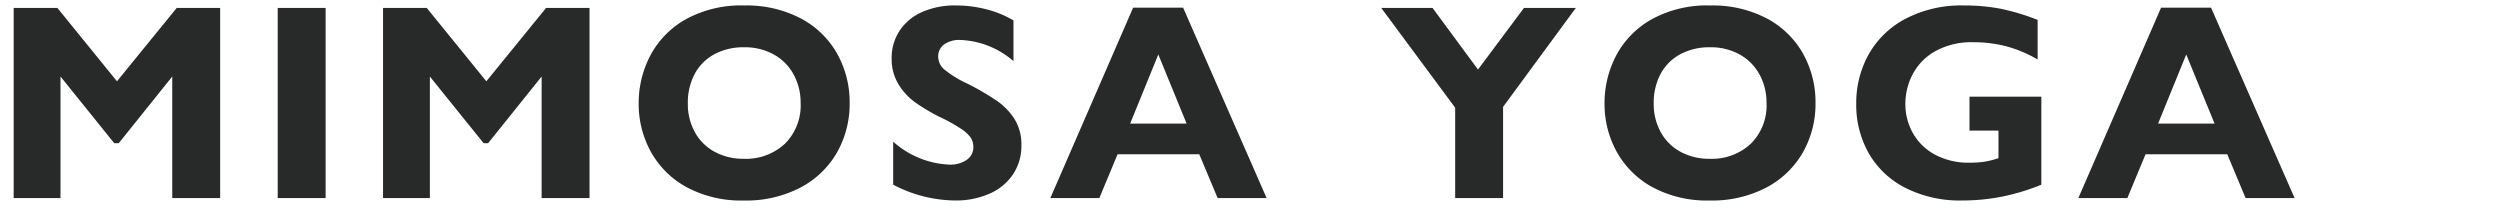 <svg xmlns="http://www.w3.org/2000/svg" width="284" height="24" viewBox="0 0 284 24">
  <defs>
    <style>
      .cls-1 {
        fill: #282929;
        fill-rule: evenodd;
      }
    </style>
  </defs>
  <path id="MIMOSA_YOGA" data-name="MIMOSA YOGA" class="cls-1" d="M13.289,9.233L6.517,0.9H1.553V22.5H6.872V8.692l6.108,7.576h0.51l6.077-7.576V22.5h5.443V0.9H20.077ZM36.991,22.5V0.9H31.548V22.5h5.443ZM55.25,9.233L48.477,0.9H43.514V22.5h5.319V8.692l6.108,7.576h0.51l6.077-7.576V22.5H66.97V0.9H62.038Zm39.829-3.17a10.178,10.178,0,0,0-4.144-3.989A13.239,13.239,0,0,0,84.58.621a13.021,13.021,0,0,0-6.726,1.6,10.188,10.188,0,0,0-4,4.128,11.627,11.627,0,0,0-1.3,5.389,11.229,11.229,0,0,0,1.392,5.52,10.217,10.217,0,0,0,4.082,4.02,13.08,13.08,0,0,0,6.463,1.5,13.3,13.3,0,0,0,6.463-1.484,10.281,10.281,0,0,0,4.144-4,11.158,11.158,0,0,0,1.422-5.582A11.239,11.239,0,0,0,95.079,6.064ZM78.905,8.422a5.475,5.475,0,0,1,2.227-2.25,6.884,6.884,0,0,1,3.386-.8,6.7,6.7,0,0,1,3.456.858,5.722,5.722,0,0,1,2.219,2.3,6.664,6.664,0,0,1,.758,3.154,6.126,6.126,0,0,1-1.786,4.646,6.484,6.484,0,0,1-4.677,1.709,6.792,6.792,0,0,1-3.293-.789,5.572,5.572,0,0,1-2.257-2.234,6.612,6.612,0,0,1-.8-3.27A6.925,6.925,0,0,1,78.905,8.422Zm33.219-7.345a13.588,13.588,0,0,0-3.518-.456,9.074,9.074,0,0,0-3.95.789,5.859,5.859,0,0,0-2.505,2.149,5.593,5.593,0,0,0-.858,3.046,5.511,5.511,0,0,0,.8,3.007,7.1,7.1,0,0,0,1.9,2.041,23.259,23.259,0,0,0,2.683,1.6,18.172,18.172,0,0,1,2.543,1.407,3.93,3.93,0,0,1,1.09,1.028,2,2,0,0,1,.263,1.044,1.722,1.722,0,0,1-.711,1.4,3.275,3.275,0,0,1-2.072.564,10.22,10.22,0,0,1-6.324-2.6v4.886a15.43,15.43,0,0,0,7.02,1.794,9.484,9.484,0,0,0,3.919-.773,6.148,6.148,0,0,0,2.675-2.2,5.786,5.786,0,0,0,.951-3.293,5.445,5.445,0,0,0-.765-2.961,7.3,7.3,0,0,0-2.01-2.087,30.085,30.085,0,0,0-3.41-1.987,11.862,11.862,0,0,1-2.6-1.608,1.923,1.923,0,0,1-.665-1.423,1.68,1.68,0,0,1,.649-1.384,3.028,3.028,0,0,1,1.918-.518,9.774,9.774,0,0,1,5.983,2.4V2.322A11.448,11.448,0,0,0,112.124,1.077ZM143.889,22.5L134.4,0.868h-5.675L119.32,22.5h5.566l2.072-4.979h9.278l2.087,4.979h5.566ZM134.8,14.042h-6.417l3.2-7.855ZM167.9,7.9l-5.164-7h-5.829l8.4,11.334V22.5h5.443V12.14L179.016,0.9h-5.891Zm36.907-1.84a10.18,10.18,0,0,0-4.144-3.989A13.238,13.238,0,0,0,194.306.621a13.022,13.022,0,0,0-6.726,1.6,10.19,10.19,0,0,0-4.005,4.128,11.626,11.626,0,0,0-1.3,5.389,11.227,11.227,0,0,0,1.392,5.52,10.222,10.222,0,0,0,4.082,4.02,13.081,13.081,0,0,0,6.463,1.5,13.308,13.308,0,0,0,6.464-1.484,10.277,10.277,0,0,0,4.143-4,11.151,11.151,0,0,0,1.423-5.582A11.236,11.236,0,0,0,204.805,6.064ZM188.631,8.422a5.48,5.48,0,0,1,2.227-2.25,6.885,6.885,0,0,1,3.386-.8,6.7,6.7,0,0,1,3.456.858,5.723,5.723,0,0,1,2.219,2.3,6.663,6.663,0,0,1,.758,3.154,6.129,6.129,0,0,1-1.786,4.646,6.486,6.486,0,0,1-4.678,1.709,6.793,6.793,0,0,1-3.293-.789,5.575,5.575,0,0,1-2.258-2.234,6.613,6.613,0,0,1-.8-3.27A6.93,6.93,0,0,1,188.631,8.422Zm39.335-3.147a14.513,14.513,0,0,1,3.509,1.484V2.26A25.321,25.321,0,0,0,227.223.984,21.87,21.87,0,0,0,223.1.621a13.667,13.667,0,0,0-6.641,1.515,10.27,10.27,0,0,0-4.183,4.051,11.312,11.312,0,0,0-1.407,5.582,11.116,11.116,0,0,0,1.454,5.7,10.023,10.023,0,0,0,4.182,3.9,13.7,13.7,0,0,0,6.363,1.407,23.471,23.471,0,0,0,4.5-.425,25.1,25.1,0,0,0,4.53-1.368v-10h-8.164v3.85h3.293V17.97a10.527,10.527,0,0,1-1.7.417,11.95,11.95,0,0,1-1.593.093,8.03,8.03,0,0,1-3.873-.889,6.285,6.285,0,0,1-2.528-2.42,6.69,6.69,0,0,1-.882-3.4,7.182,7.182,0,0,1,.82-3.317,6.481,6.481,0,0,1,2.559-2.629A8.467,8.467,0,0,1,224.193,4.8,14.45,14.45,0,0,1,227.966,5.275Zm32.7,17.225L251.173,0.868H245.5L236.1,22.5h5.566l2.072-4.979h9.278L255.1,22.5h5.566Zm-9.091-8.458h-6.417l3.2-7.855Z"/>
</svg>
